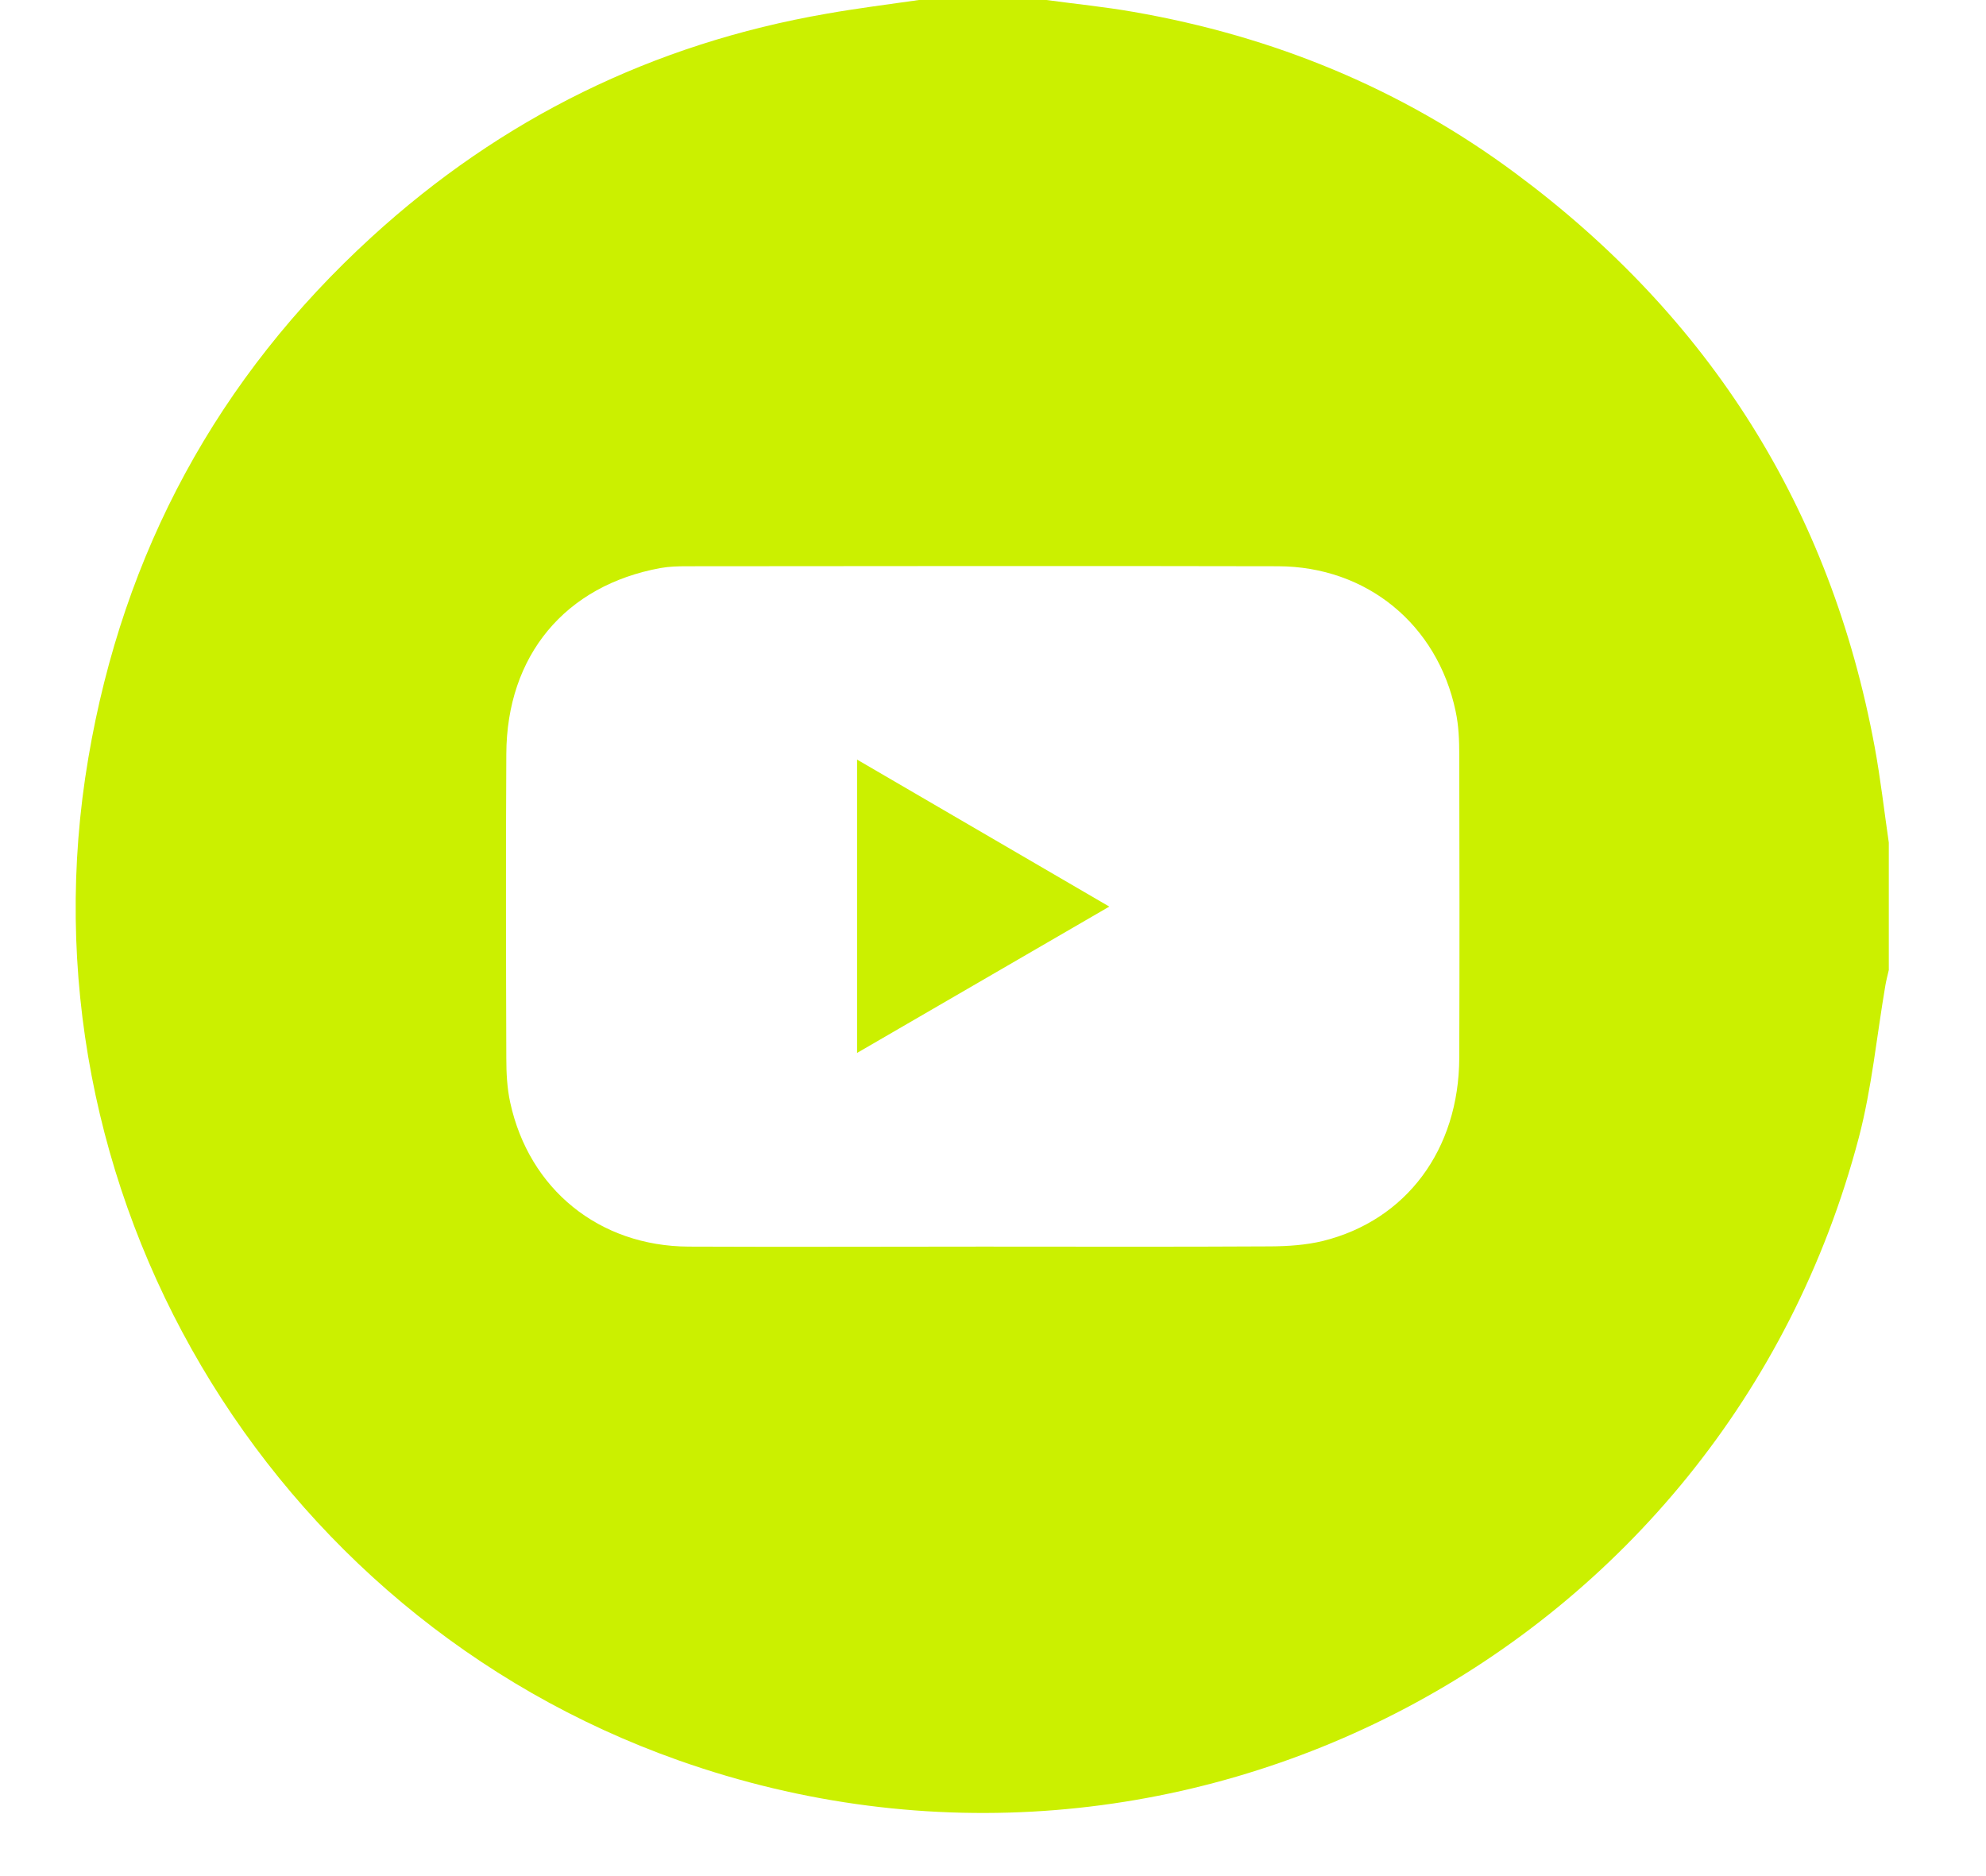 <svg width="18" height="17" viewBox="0 0 18 17" fill="none" xmlns="http://www.w3.org/2000/svg">
<path d="M17.119 7.635V8.79C17.108 8.837 17.096 8.883 17.088 8.929C17.009 9.391 16.965 9.862 16.846 10.313C15.62 14.962 10.689 17.557 6.152 15.952C2.414 14.63 0.135 10.773 0.801 6.866C1.117 5.005 1.972 3.423 3.369 2.147C4.544 1.073 5.921 0.396 7.493 0.124C7.77 0.075 8.051 0.04 8.329 0C8.714 0 9.099 0 9.484 0C9.748 0.036 10.013 0.062 10.274 0.108C11.54 0.328 12.701 0.802 13.734 1.569C15.497 2.876 16.591 4.607 16.991 6.768C17.044 7.055 17.077 7.346 17.119 7.635ZM8.901 11.296C9.773 11.296 10.643 11.299 11.515 11.294C11.674 11.293 11.837 11.282 11.99 11.245C12.747 11.057 13.223 10.417 13.226 9.585C13.229 8.671 13.228 7.757 13.226 6.843C13.226 6.71 13.221 6.574 13.193 6.445C13.028 5.659 12.388 5.133 11.583 5.131C9.797 5.127 8.012 5.13 6.227 5.131C6.146 5.131 6.066 5.133 5.988 5.147C5.123 5.304 4.592 5.94 4.589 6.833C4.584 7.752 4.586 8.672 4.589 9.591C4.589 9.724 4.596 9.86 4.624 9.989C4.795 10.777 5.431 11.292 6.241 11.296C7.128 11.3 8.015 11.296 8.903 11.296H8.901Z" fill="#CBF000"/>
<path d="M7.768 9.542V6.883C8.534 7.329 9.281 7.764 10.054 8.215C9.281 8.663 8.534 9.097 7.768 9.541V9.542Z" fill="#CBF000"/>
</svg>
